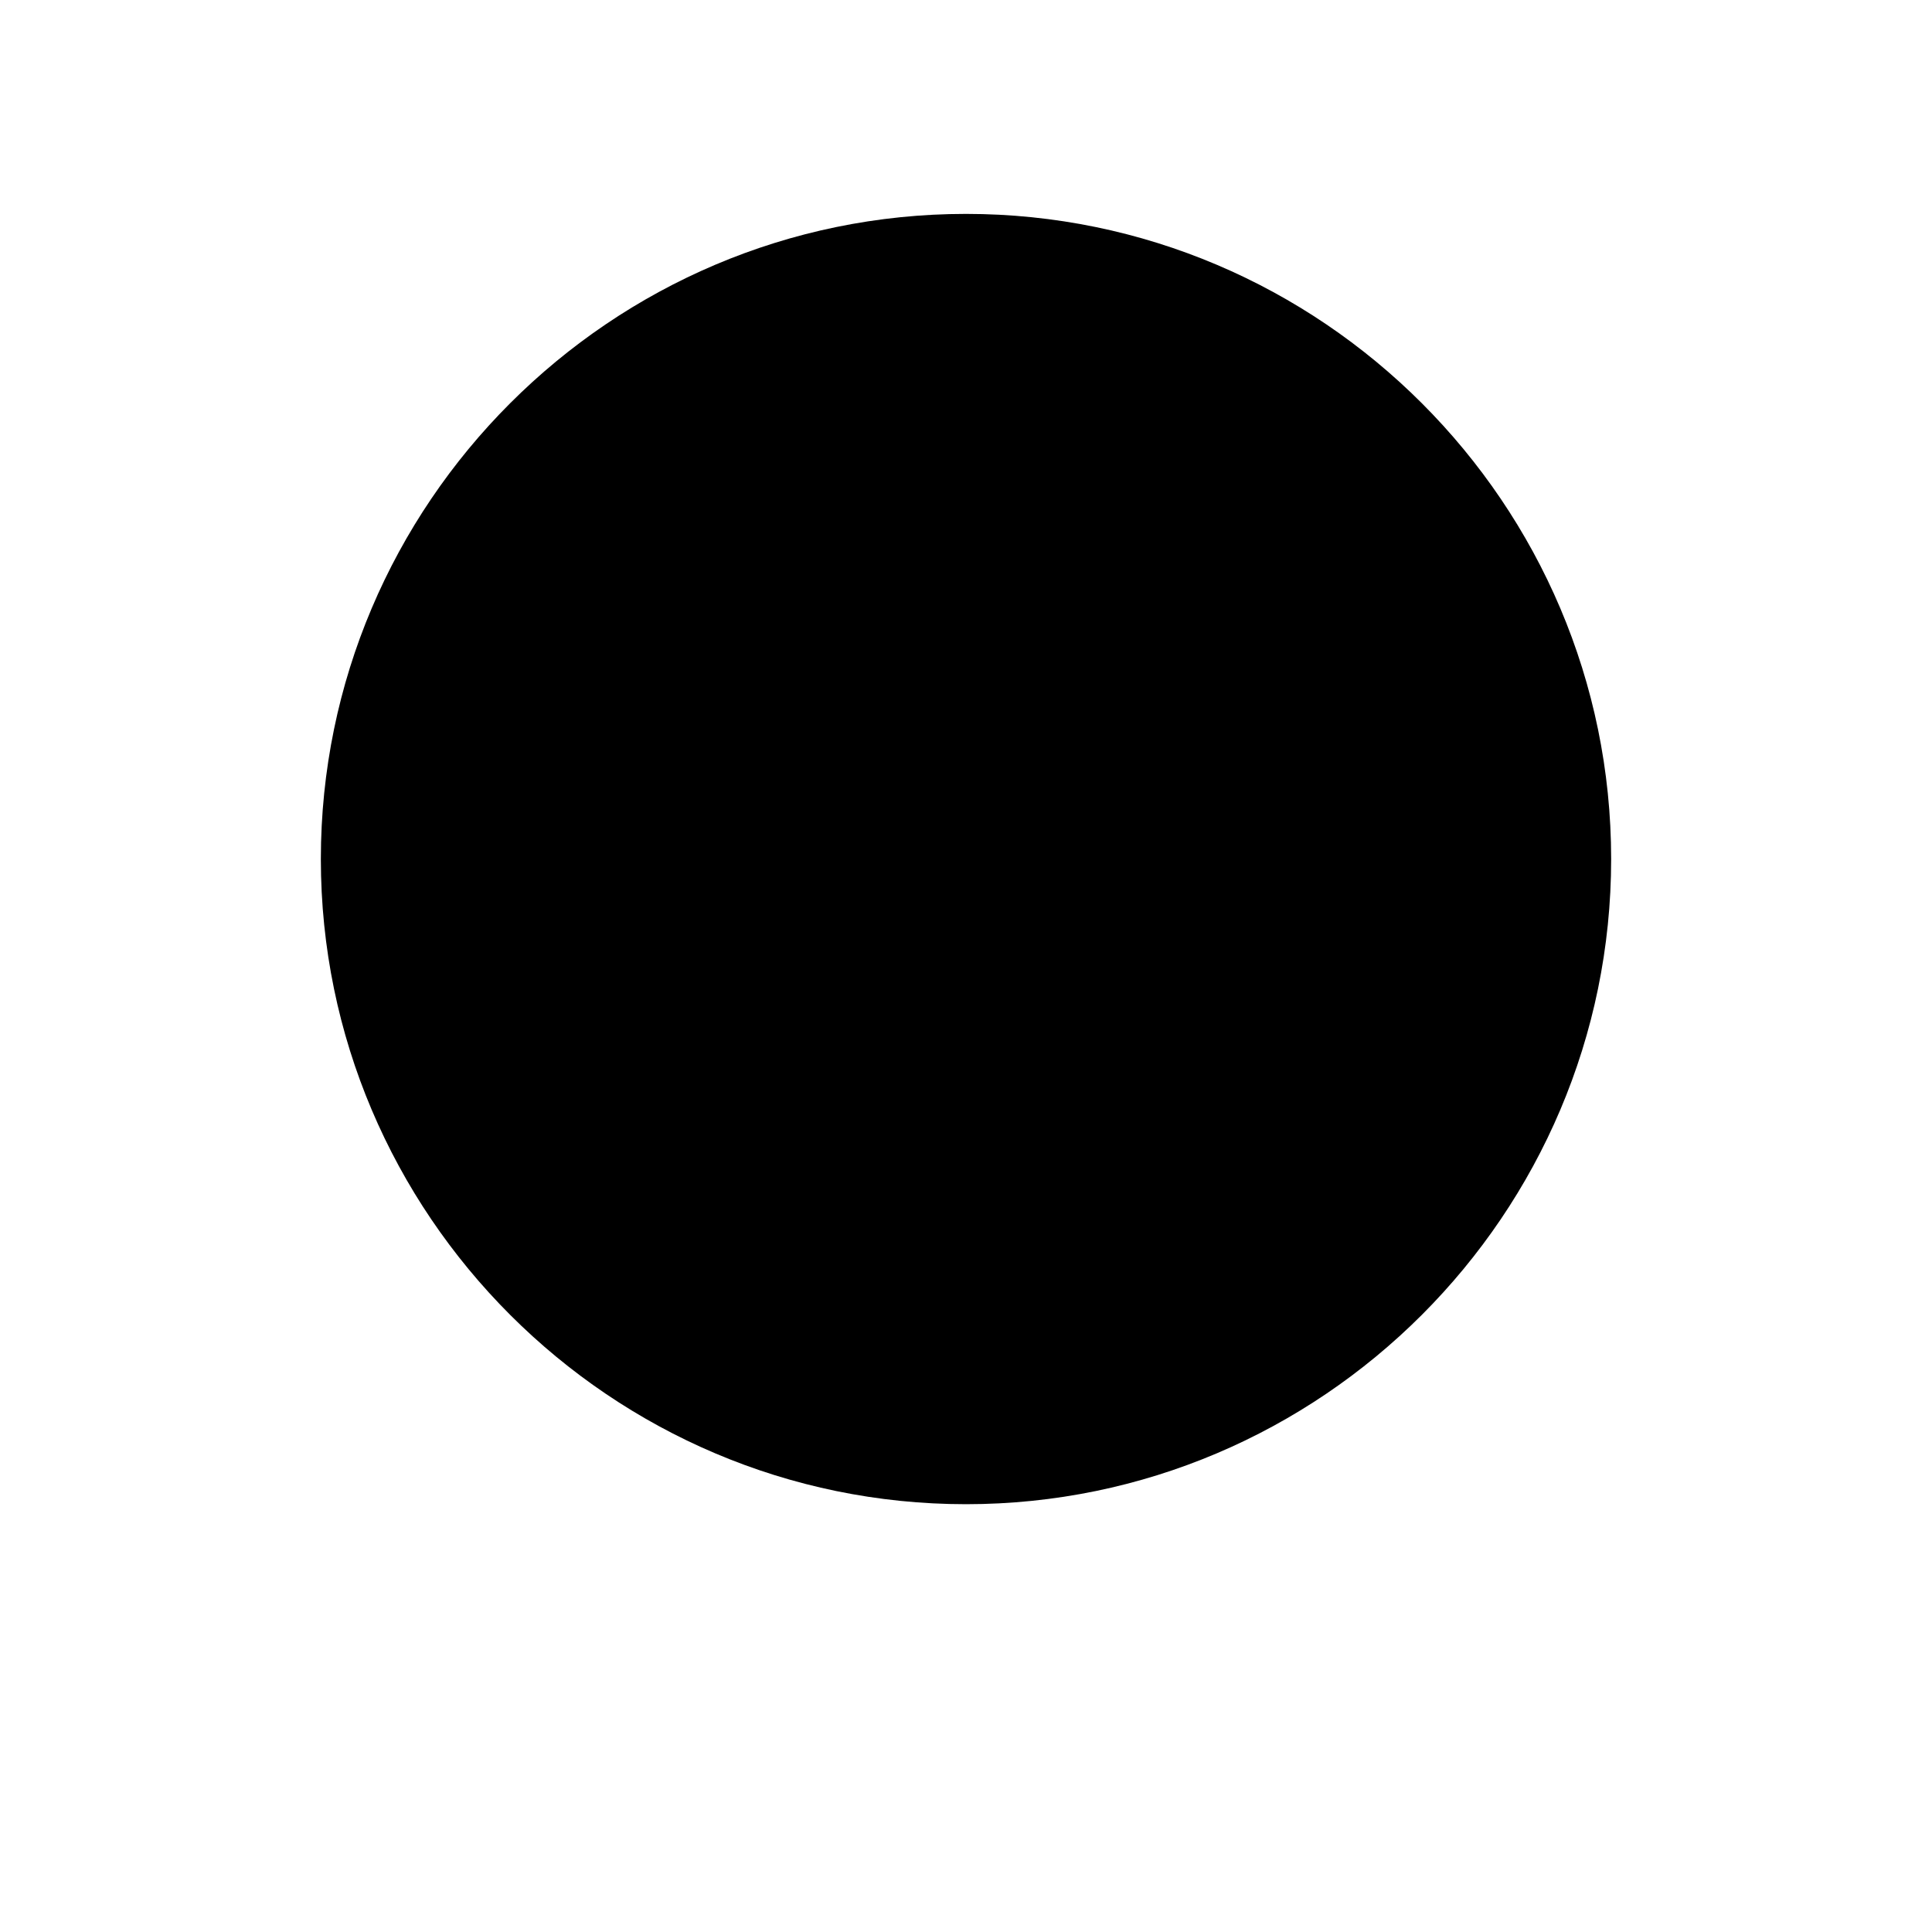 <svg version="1.1" id="Layer_1" xmlns="http://www.w3.org/2000/svg" xmlns:xlink="http://www.w3.org/1999/xlink" x="0px"
    y="0px" viewBox="0 0 56 56" style="enable-background:new 0 0 56 56;" xml:space="preserve">
    <g>
        <path class="st0" d="M28,6.2c10.3,0,18.7,8.4,18.7,18.7S38.3,43.6,28,43.6S9.3,35.2,9.3,24.9S17.7,6.2,28,6.2" />
    </g>
    <polyline class="st1" points="24.9,17.6 32.3,24.9 24.9,32.2 " />
</svg>